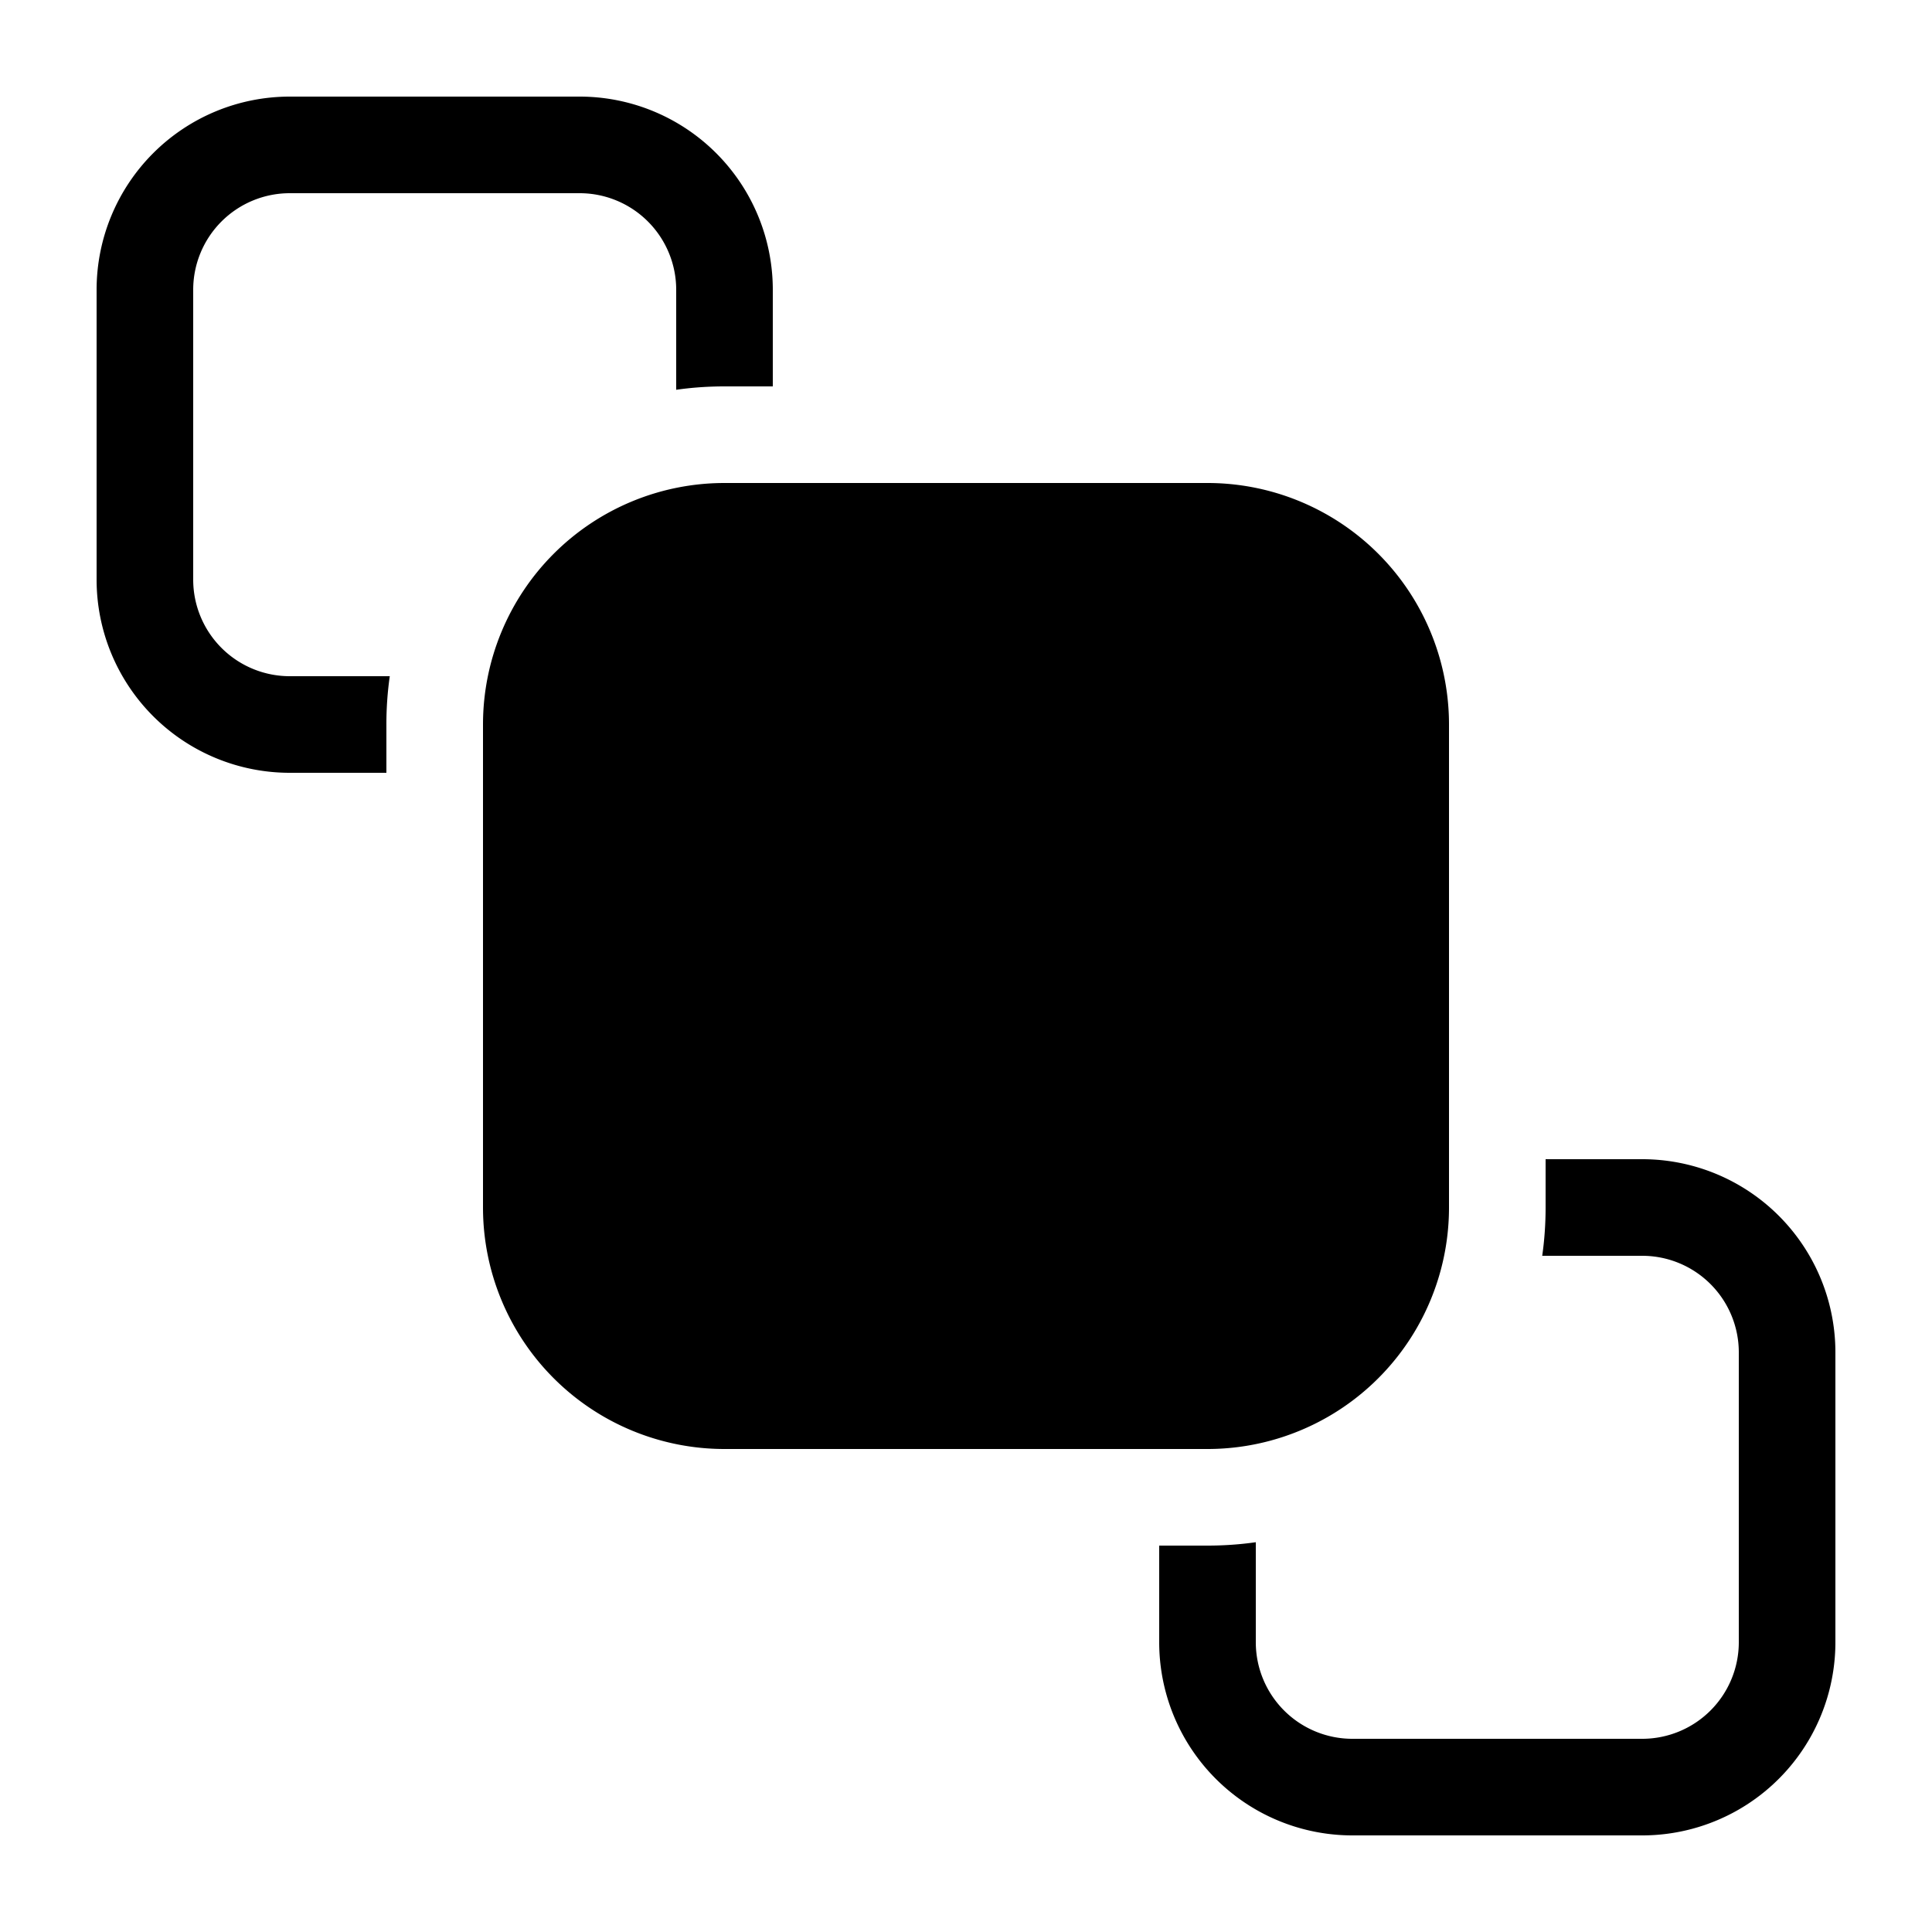 <svg xmlns="http://www.w3.org/2000/svg" viewBox="0 0 20 20"><path fill="currentColor" d="M1 3a2 2 0 0 1 2-2h3a2 2 0 0 1 2 2v1h-.5q-.255 0-.5.035V3a1 1 0 0 0-1-1H3a1 1 0 0 0-1 1v3a1 1 0 0 0 1 1h1.035A3.5 3.5 0 0 0 4 7.5V8H3a2 2 0 0 1-2-2zm11 13v1a2 2 0 0 0 2 2h3a2 2 0 0 0 2-2v-3a2 2 0 0 0-2-2h-1v.5q0 .255-.035.5H17a1 1 0 0 1 1 1v3a1 1 0 0 1-1 1h-3a1 1 0 0 1-1-1v-1.035q-.245.035-.5.035zM5 7.5A2.5 2.5 0 0 1 7.5 5h5A2.5 2.5 0 0 1 15 7.5v5a2.5 2.5 0 0 1-2.5 2.5h-5A2.5 2.5 0 0 1 5 12.5z"/></svg>